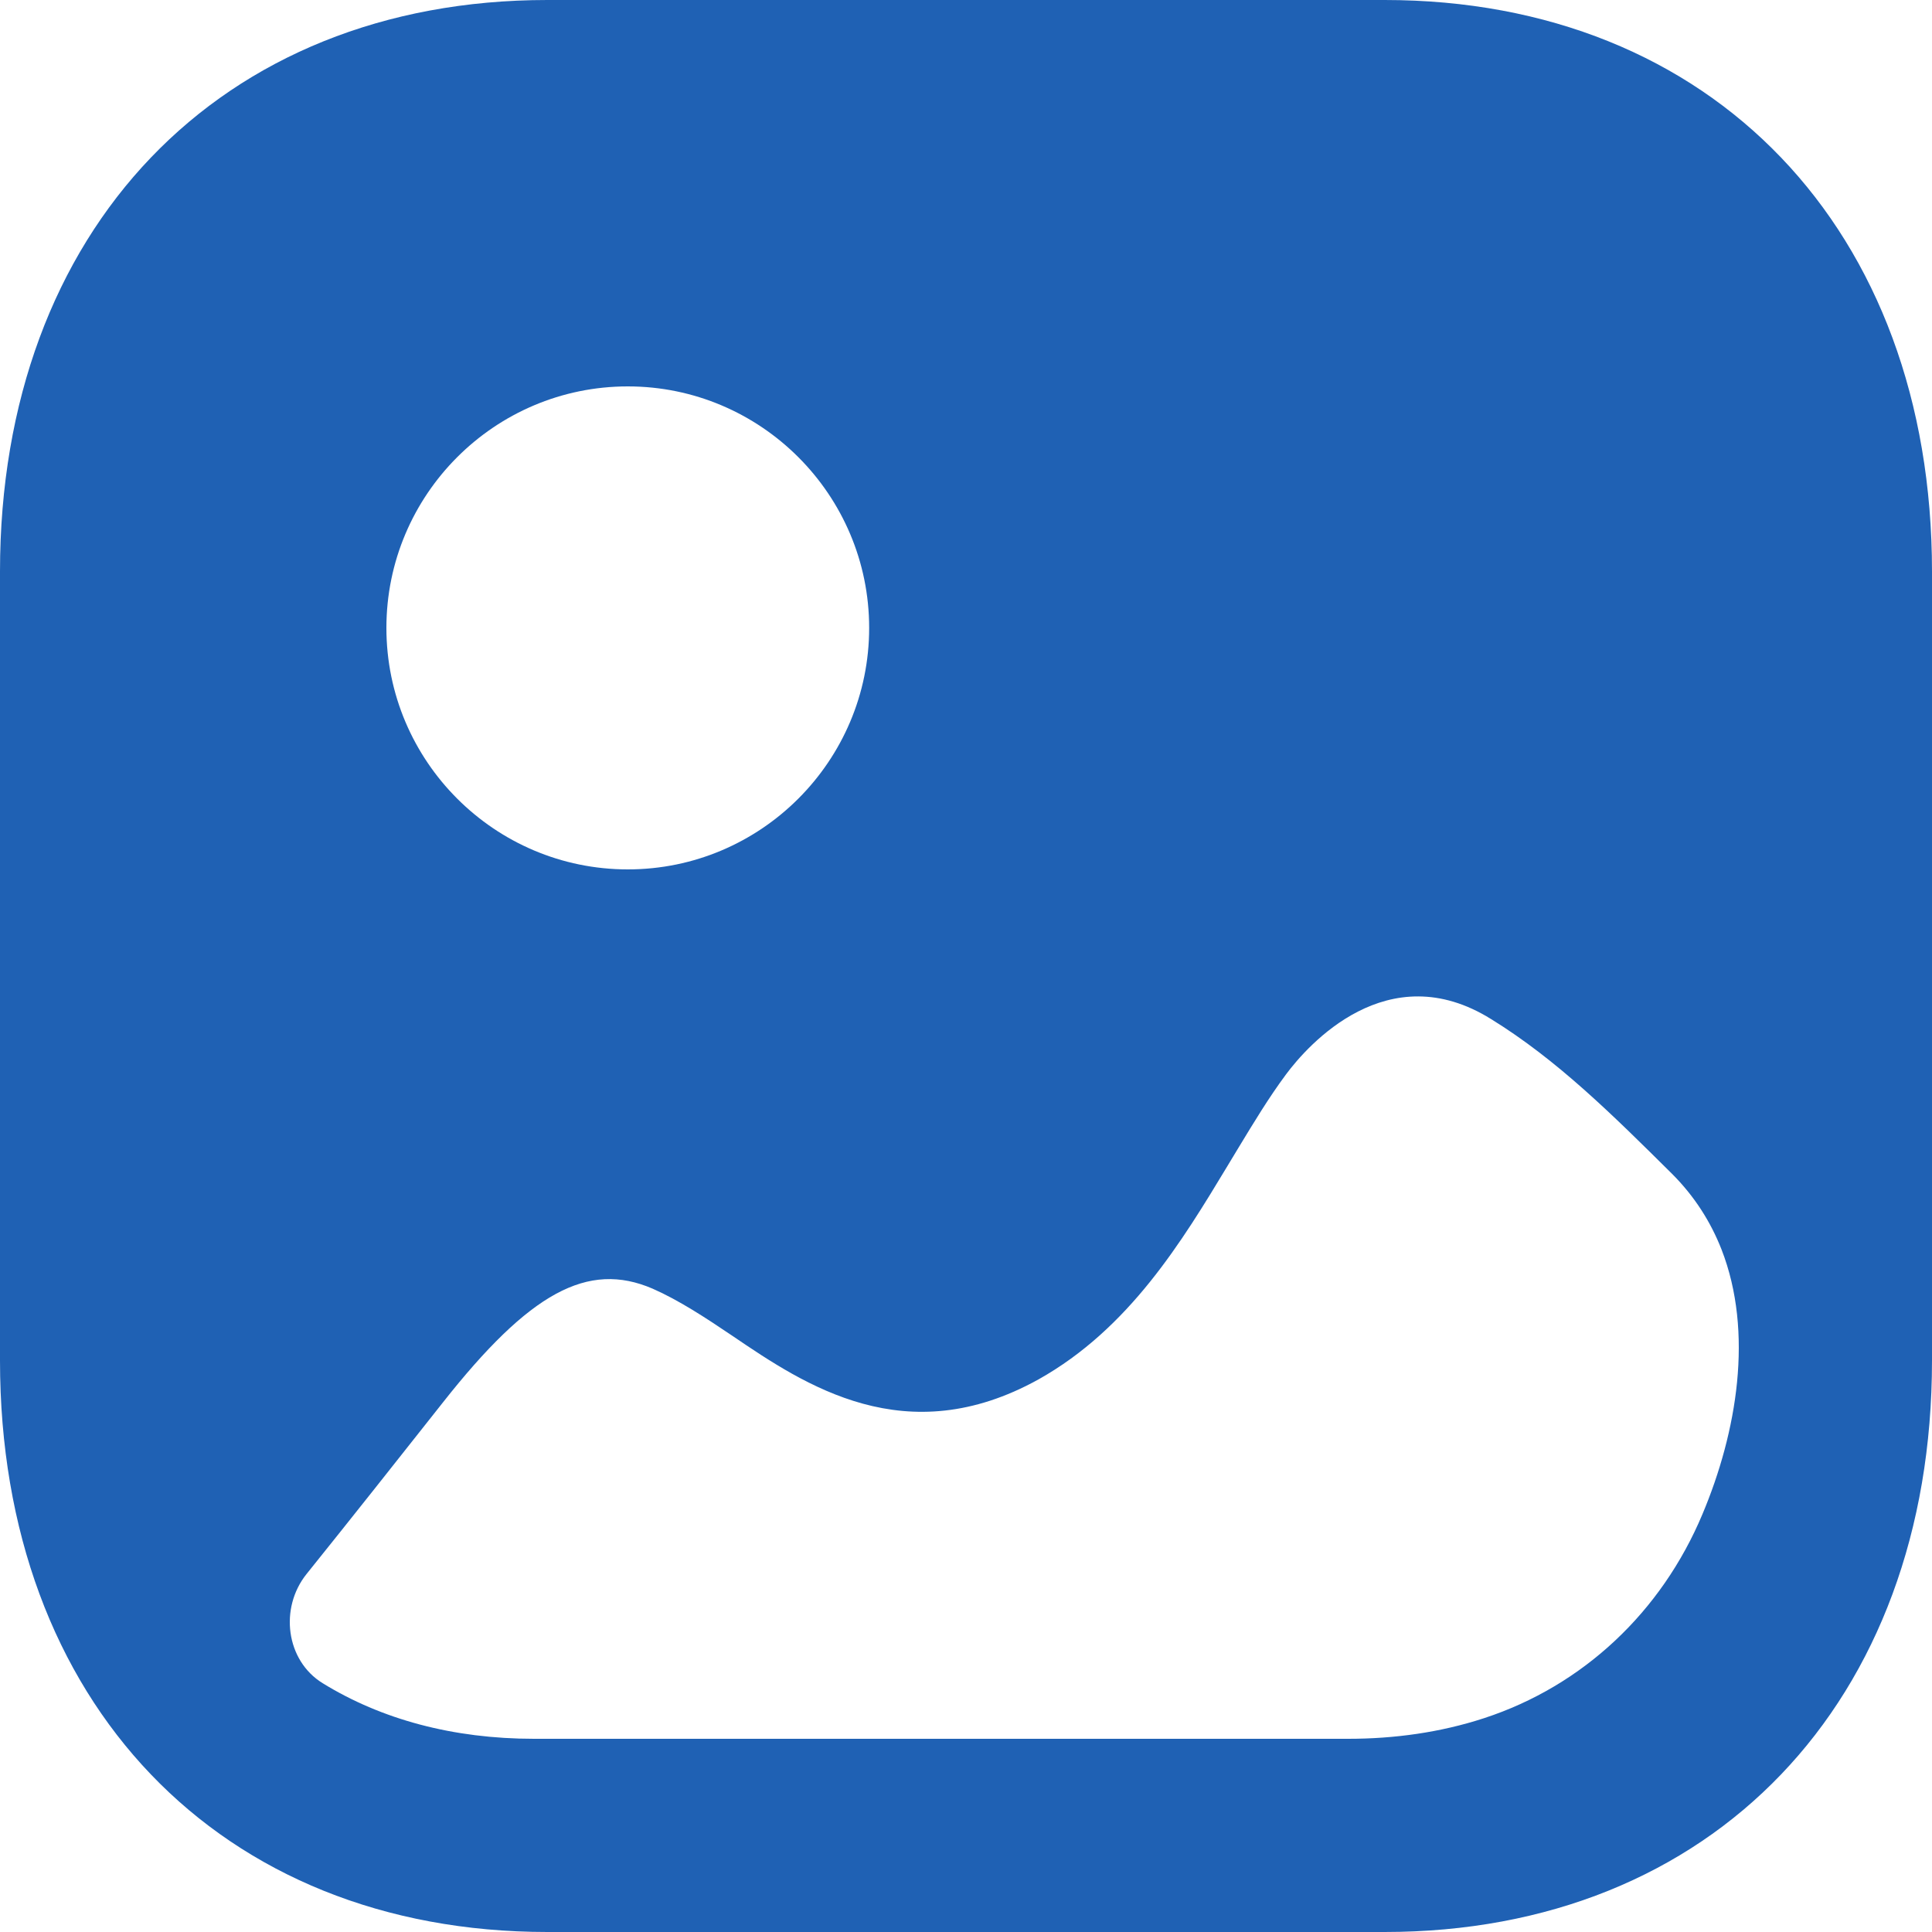 <svg width="40" height="40" viewBox="0 0 40 40" fill="none" xmlns="http://www.w3.org/2000/svg">
<path fill-rule="evenodd" clip-rule="evenodd" d="M11.332 40H28.666C35.446 40 40 35.244 40 28.167V11.833C40 4.756 35.446 0 28.668 0H11.332C4.554 0 0 4.756 0 11.833V28.167C0 35.244 4.554 40 11.332 40ZM12.998 18C10.24 18 8 15.757 8 13C8 10.243 10.24 8 12.998 8C15.753 8 17.995 10.243 17.995 13C17.995 15.757 15.753 18 12.998 18ZM35.642 25.868C36.311 27.585 35.963 29.649 35.247 31.35C34.399 33.373 32.774 34.904 30.726 35.573C29.817 35.87 28.864 36 27.913 36H11.057C9.38 36 7.896 35.598 6.679 34.848C5.917 34.378 5.782 33.292 6.347 32.588C7.292 31.412 8.226 30.231 9.167 29.04C10.961 26.762 12.169 26.101 13.513 26.681C14.058 26.921 14.605 27.28 15.168 27.66C16.668 28.679 18.754 30.081 21.501 28.559C23.381 27.506 24.472 25.7 25.421 24.128L25.437 24.101C25.504 23.991 25.571 23.881 25.637 23.77C25.957 23.242 26.271 22.721 26.628 22.241C27.074 21.641 28.729 19.763 30.873 21.1C32.239 21.942 33.387 23.082 34.616 24.301C35.084 24.768 35.418 25.298 35.642 25.868Z" fill="#1F61B4"/>
</svg>
